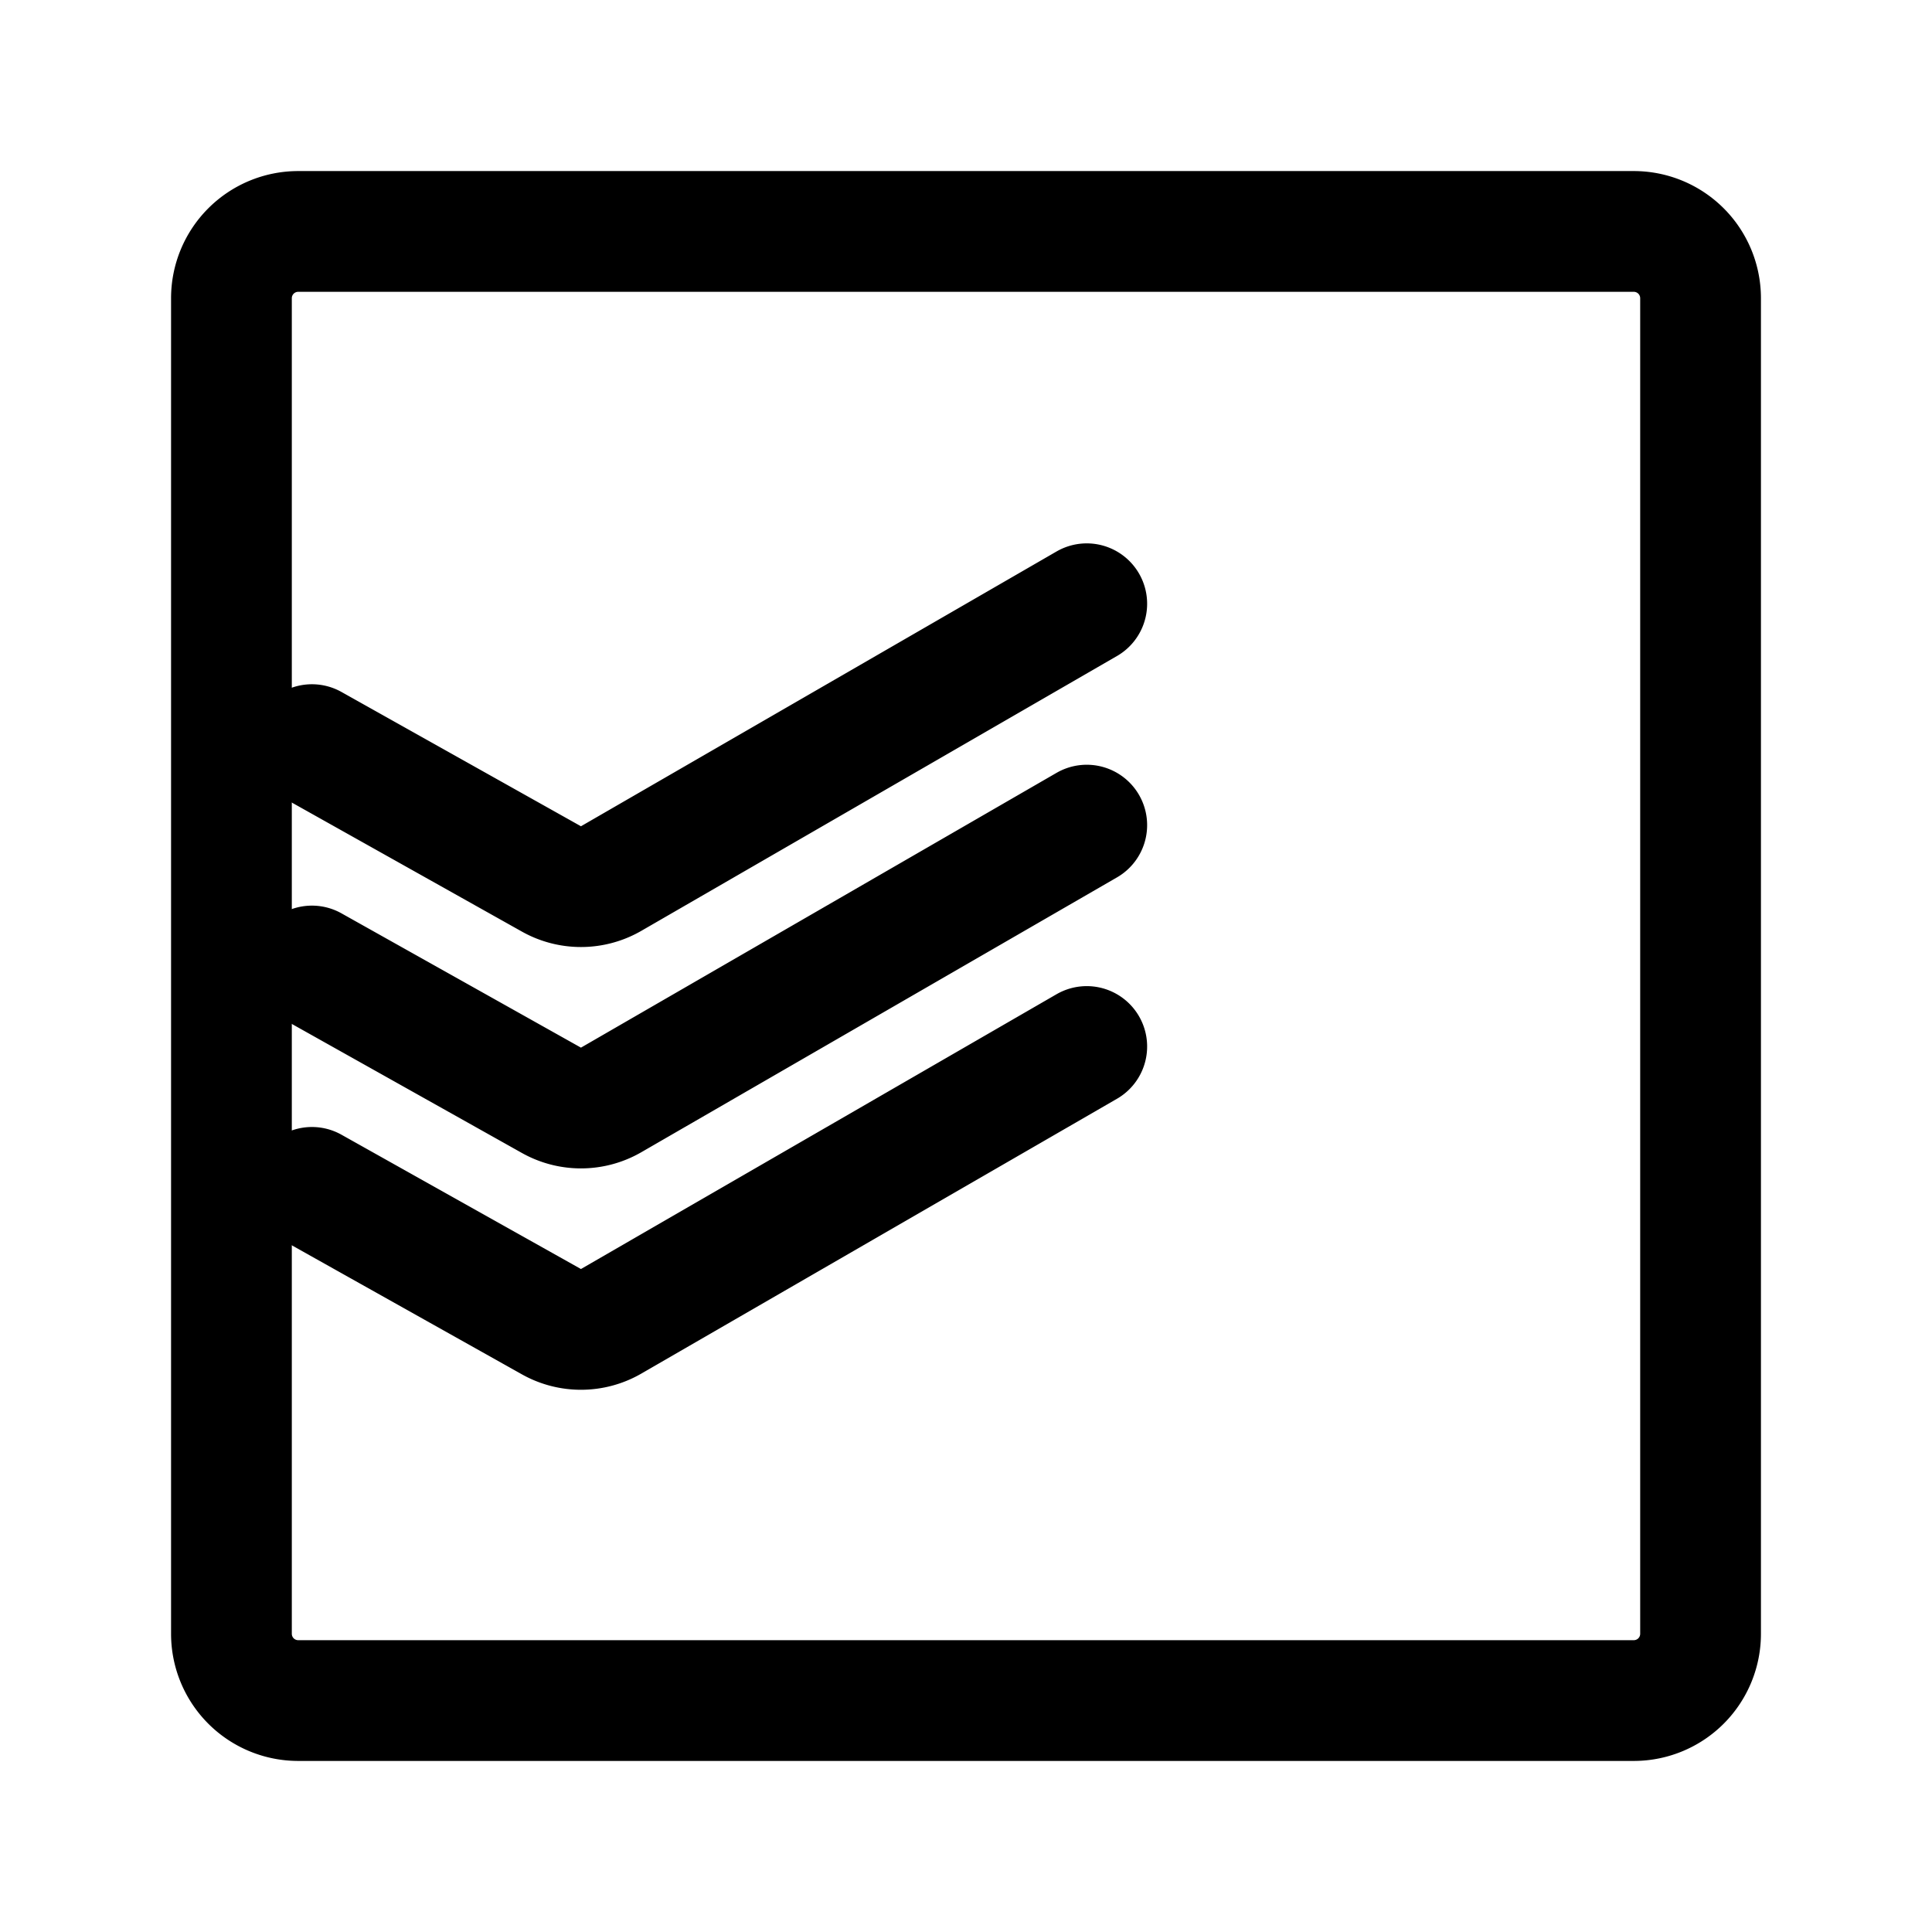 <svg width="192" height="192" viewBox="0 0 192 192" fill="none" xmlns="http://www.w3.org/2000/svg"><path d="M162.364 23H29.636A6.636 6.636 0 0 0 23 29.636v132.728A6.636 6.636 0 0 0 29.636 169h132.728a6.636 6.636 0 0 0 6.636-6.636V29.636A6.636 6.636 0 0 0 162.364 23Z" stroke="#000" stroke-width="12" stroke-linecap="round" stroke-linejoin="round"/><path d="m31 118 23.77 13.33a5.997 5.997 0 0 0 5.93 0L108 104m-77-8 23.77 13.33a5.997 5.997 0 0 0 5.93 0L108 82m-77-8 23.77 13.33a6 6 0 0 0 5.93 0L108 60" stroke="#000" stroke-width="12" stroke-linecap="round" stroke-linejoin="round"/></svg>